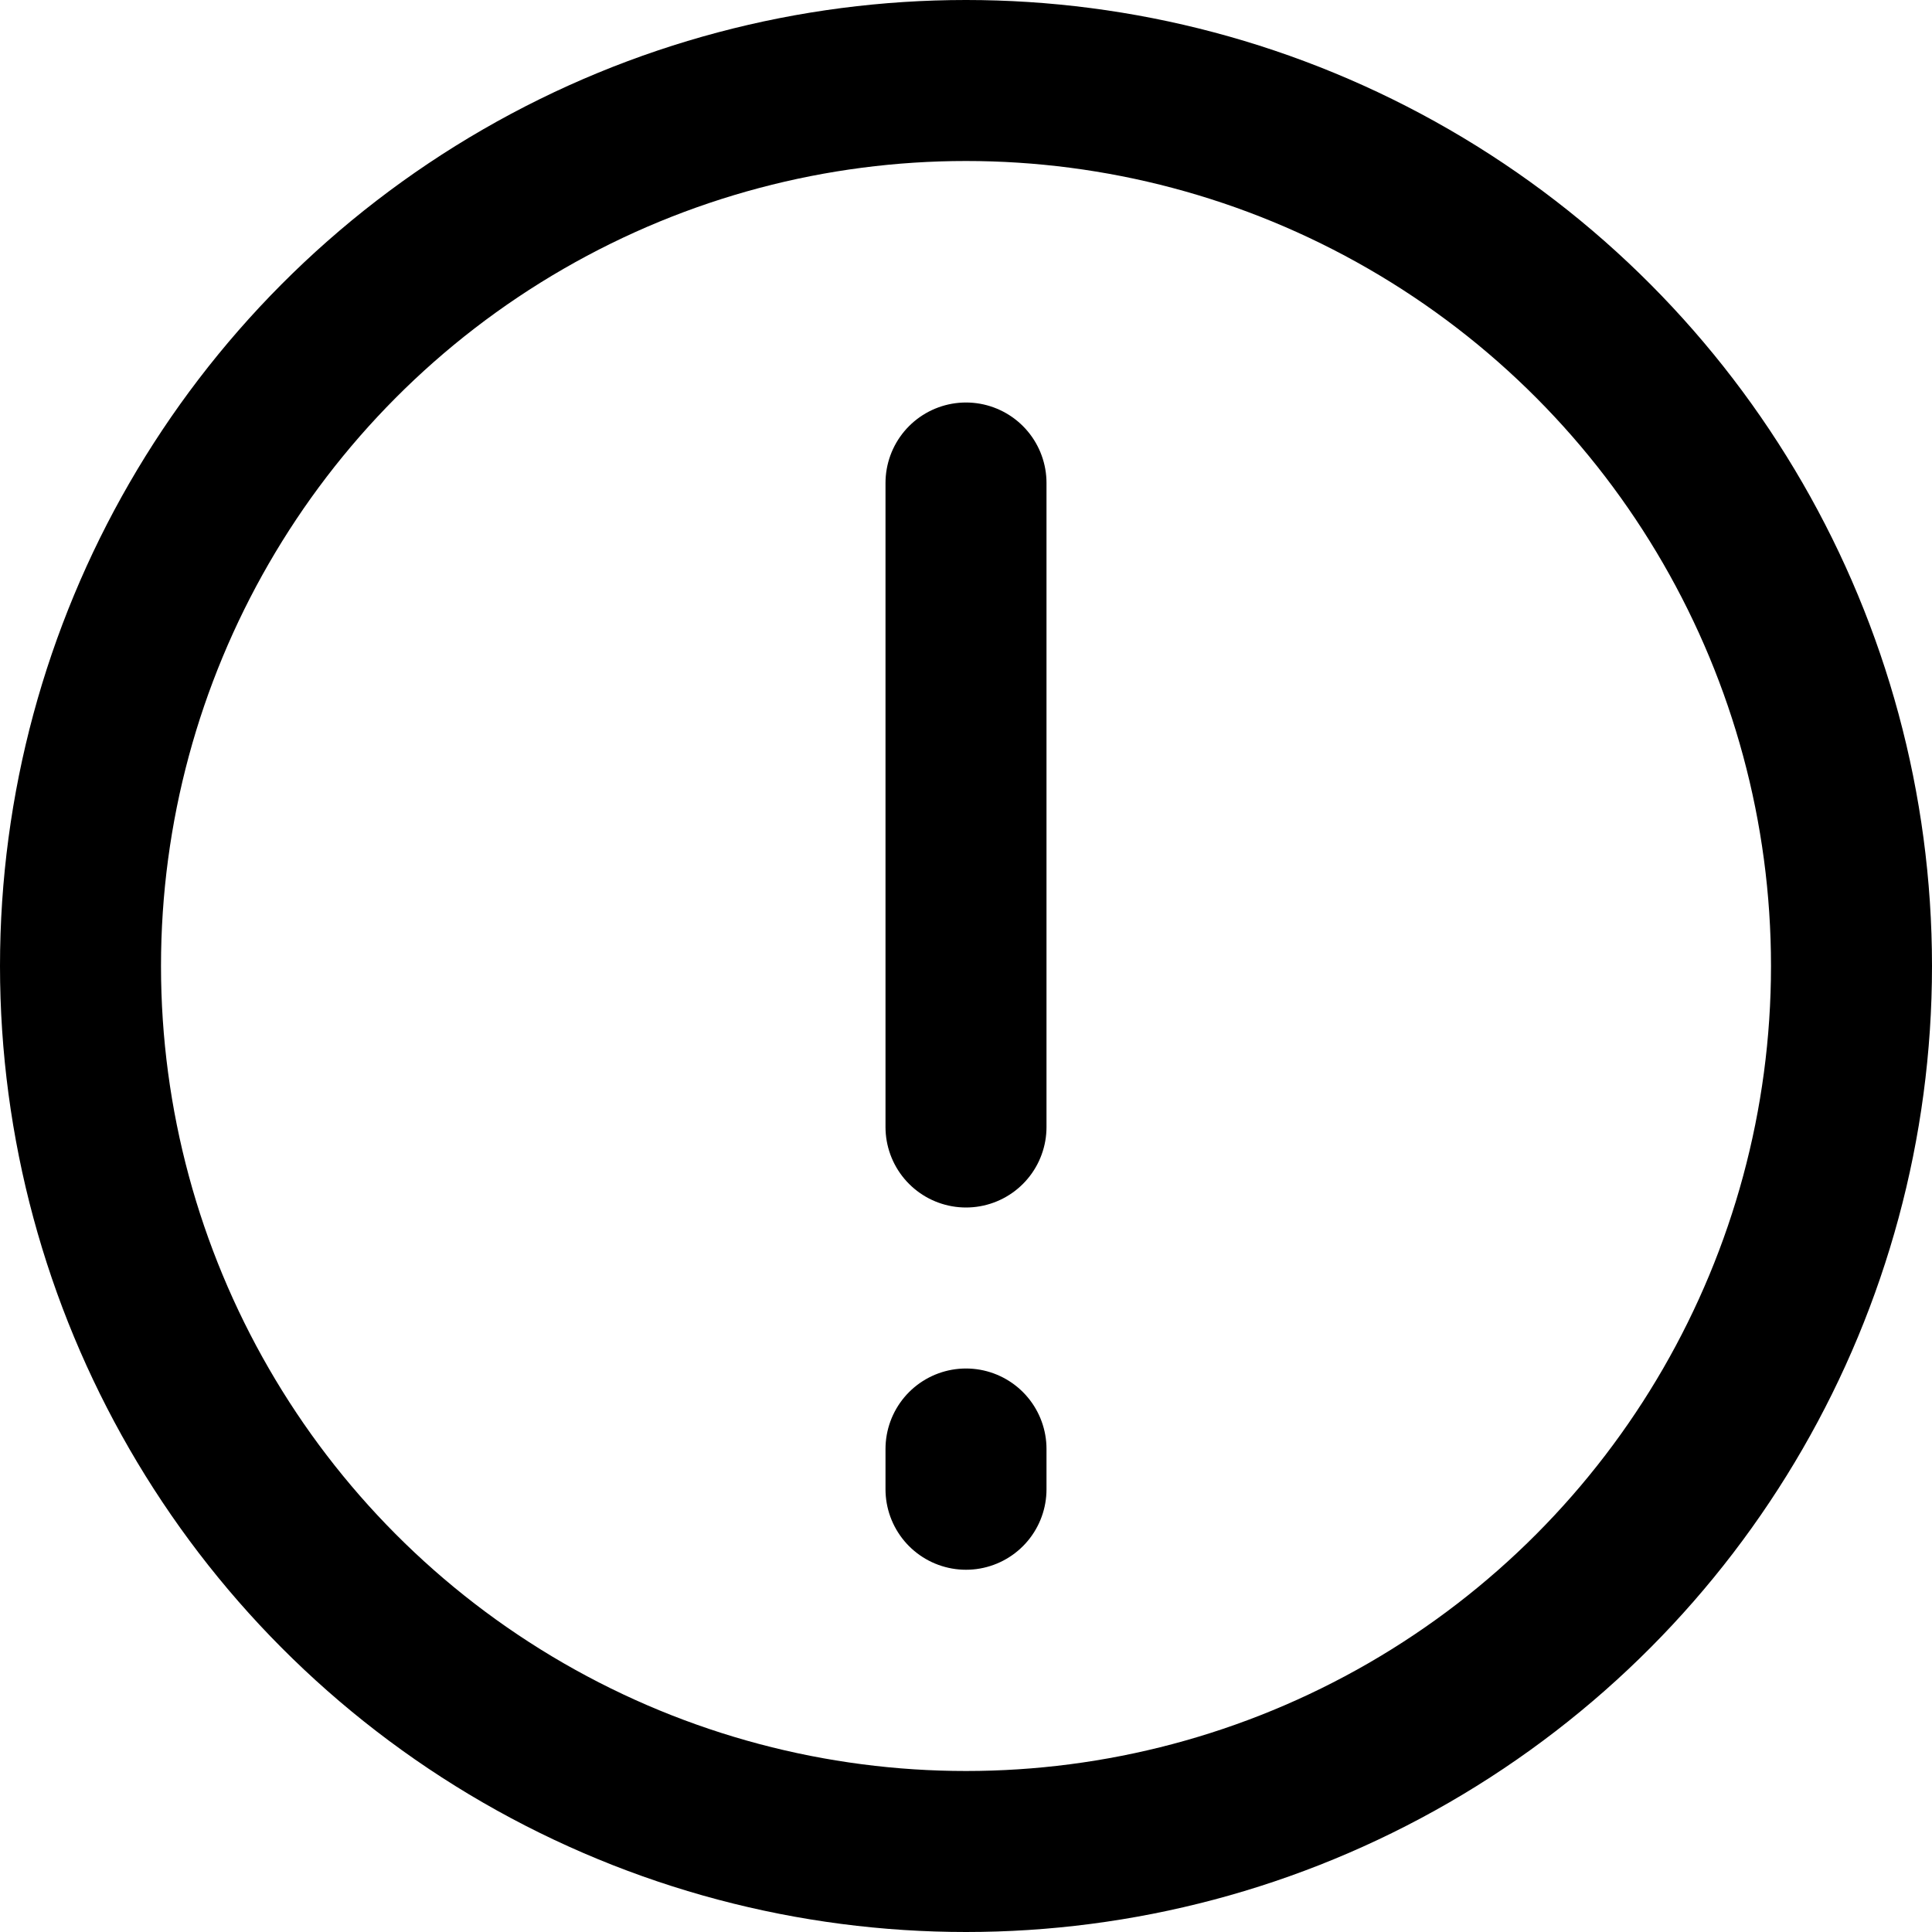 <?xml version="1.0" encoding="UTF-8"?>
<svg width="48px" height="48px" viewBox="0 0 48 48" version="1.1" xmlns="http://www.w3.org/2000/svg" xmlns:xlink="http://www.w3.org/1999/xlink">
    <!-- Generator: Sketch 50.2 (55047) - http://www.bohemiancoding.com/sketch -->
    <title>base/attention</title>
    <desc>Created with Sketch.</desc>
    <defs></defs>
    <g id="base/attention" stroke="none" stroke-width="1" fill="none" fill-rule="evenodd">
        <circle class="fillColor" id="Oval" stroke="#000000" stroke-width="4" cx="24" cy="24" r="22"></circle>
      <g class="innerStrokeColor">
        <path d="M24,12 L24,28" id="Line" stroke="#000000" stroke-width="4" stroke-linecap="round" stroke-linejoin="round"></path>
        <path d="M24,36 L24,37" id="Line-Copy" stroke="#000000" stroke-width="4" stroke-linecap="round" stroke-linejoin="round"></path>
      </g>
    </g>
</svg>
